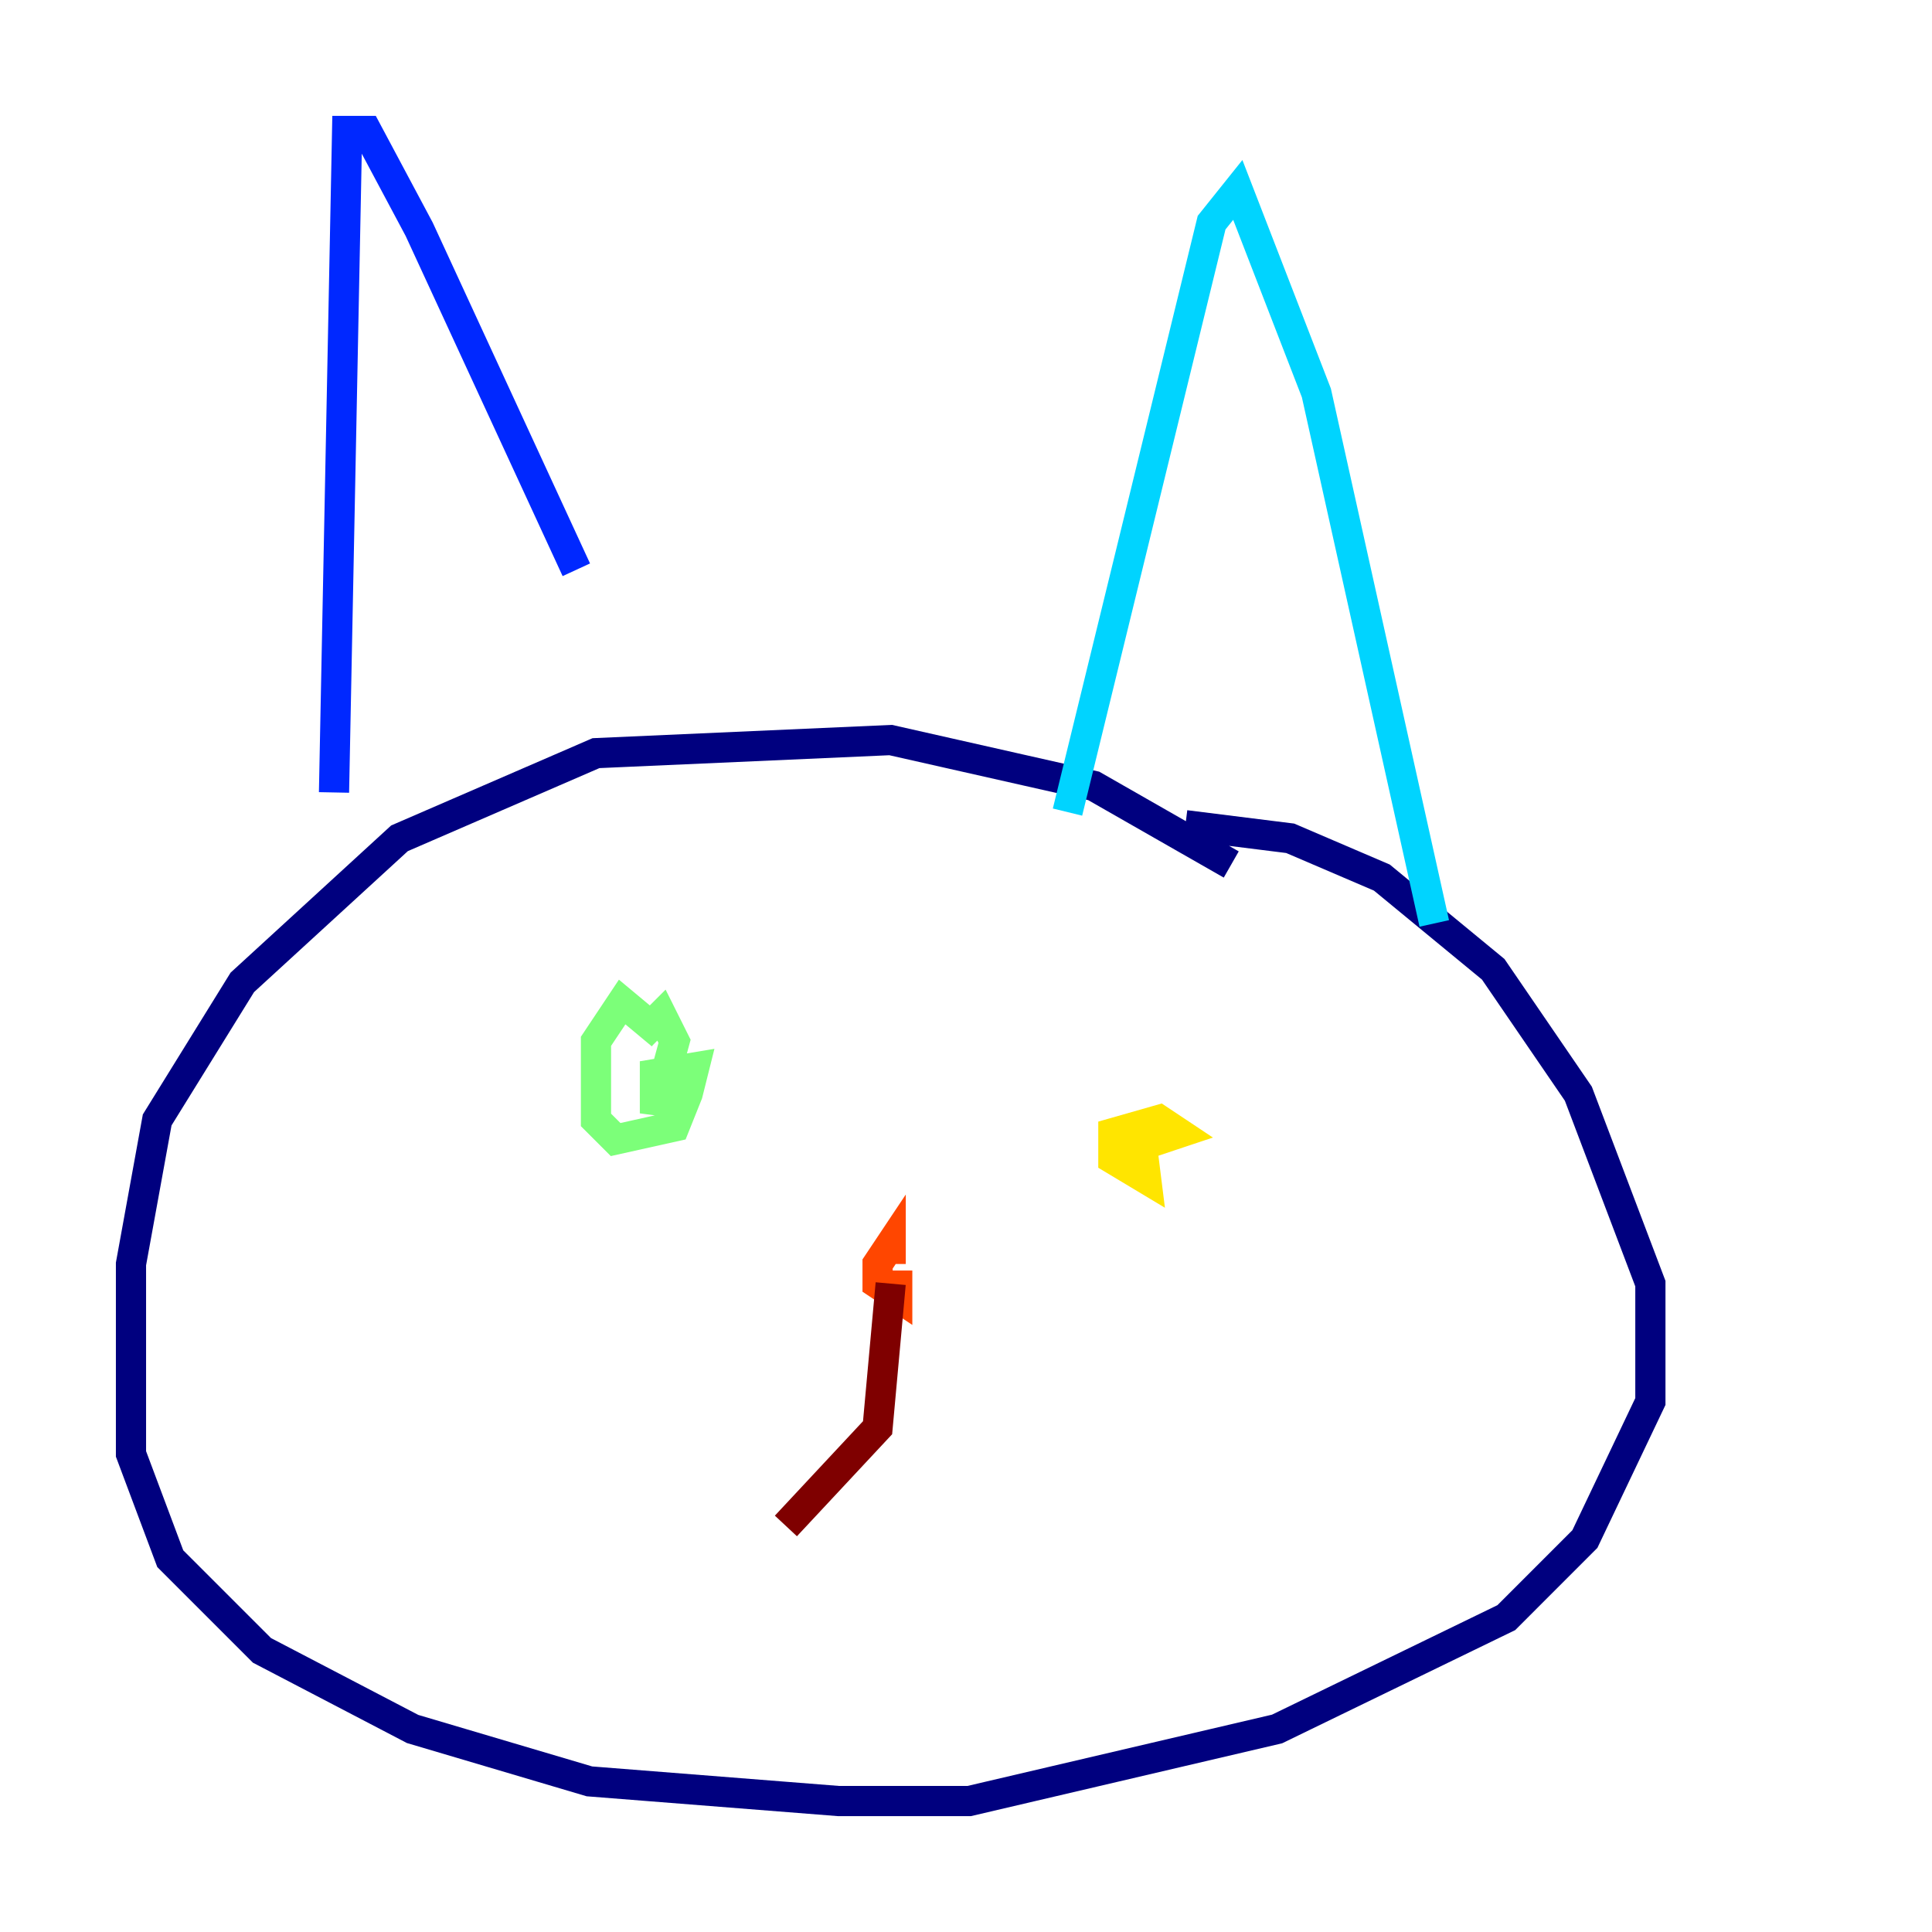 <?xml version="1.0" encoding="utf-8" ?>
<svg baseProfile="tiny" height="128" version="1.2" viewBox="0,0,128,128" width="128" xmlns="http://www.w3.org/2000/svg" xmlns:ev="http://www.w3.org/2001/xml-events" xmlns:xlink="http://www.w3.org/1999/xlink"><defs /><polyline fill="none" points="81.573,57.275 72.461,52.068 59.01,49.031 39.485,49.898 26.468,55.539 16.054,65.085 10.414,74.197 8.678,83.742 8.678,96.325 11.281,103.268 14.319,106.305 17.356,109.342 27.336,114.549 39.051,118.02 55.539,119.322 64.217,119.322 84.61,114.549 99.797,107.173 105.003,101.966 109.342,92.854 109.342,85.044 104.57,72.461 98.929,64.217 91.552,58.142 85.478,55.539 78.536,54.671" stroke="#00007f" stroke-width="2" /><polyline fill="none" points="22.129,52.502 22.997,8.678 24.298,8.678 27.77,15.186 38.183,37.749" stroke="#0028ff" stroke-width="2" /><polyline fill="none" points="70.725,53.803 80.271,14.752 82.007,12.583 87.214,26.034 95.024,61.18" stroke="#00d4ff" stroke-width="2" /><polyline fill="none" points="43.824,68.556 41.22,66.386 39.485,68.99 39.485,74.197 40.786,75.498 44.691,74.63 45.559,72.461 45.993,70.725 43.39,71.159 43.39,73.763 44.691,68.99 43.824,67.254 42.522,68.556" stroke="#7cff79" stroke-width="2" /><polyline fill="none" points="75.498,75.932 78.102,75.064 76.8,74.197 73.763,75.064 73.763,76.8 75.932,78.102 75.498,74.63 74.197,75.064" stroke="#ffe500" stroke-width="2" /><polyline fill="none" points="59.01,83.742 59.01,82.441 58.142,83.742 58.142,85.044 59.444,85.912 59.444,84.176" stroke="#ff4600" stroke-width="2" /><polyline fill="none" points="59.01,85.044 58.142,94.59 52.068,101.098" stroke="#7f0000" stroke-width="2" /></svg>